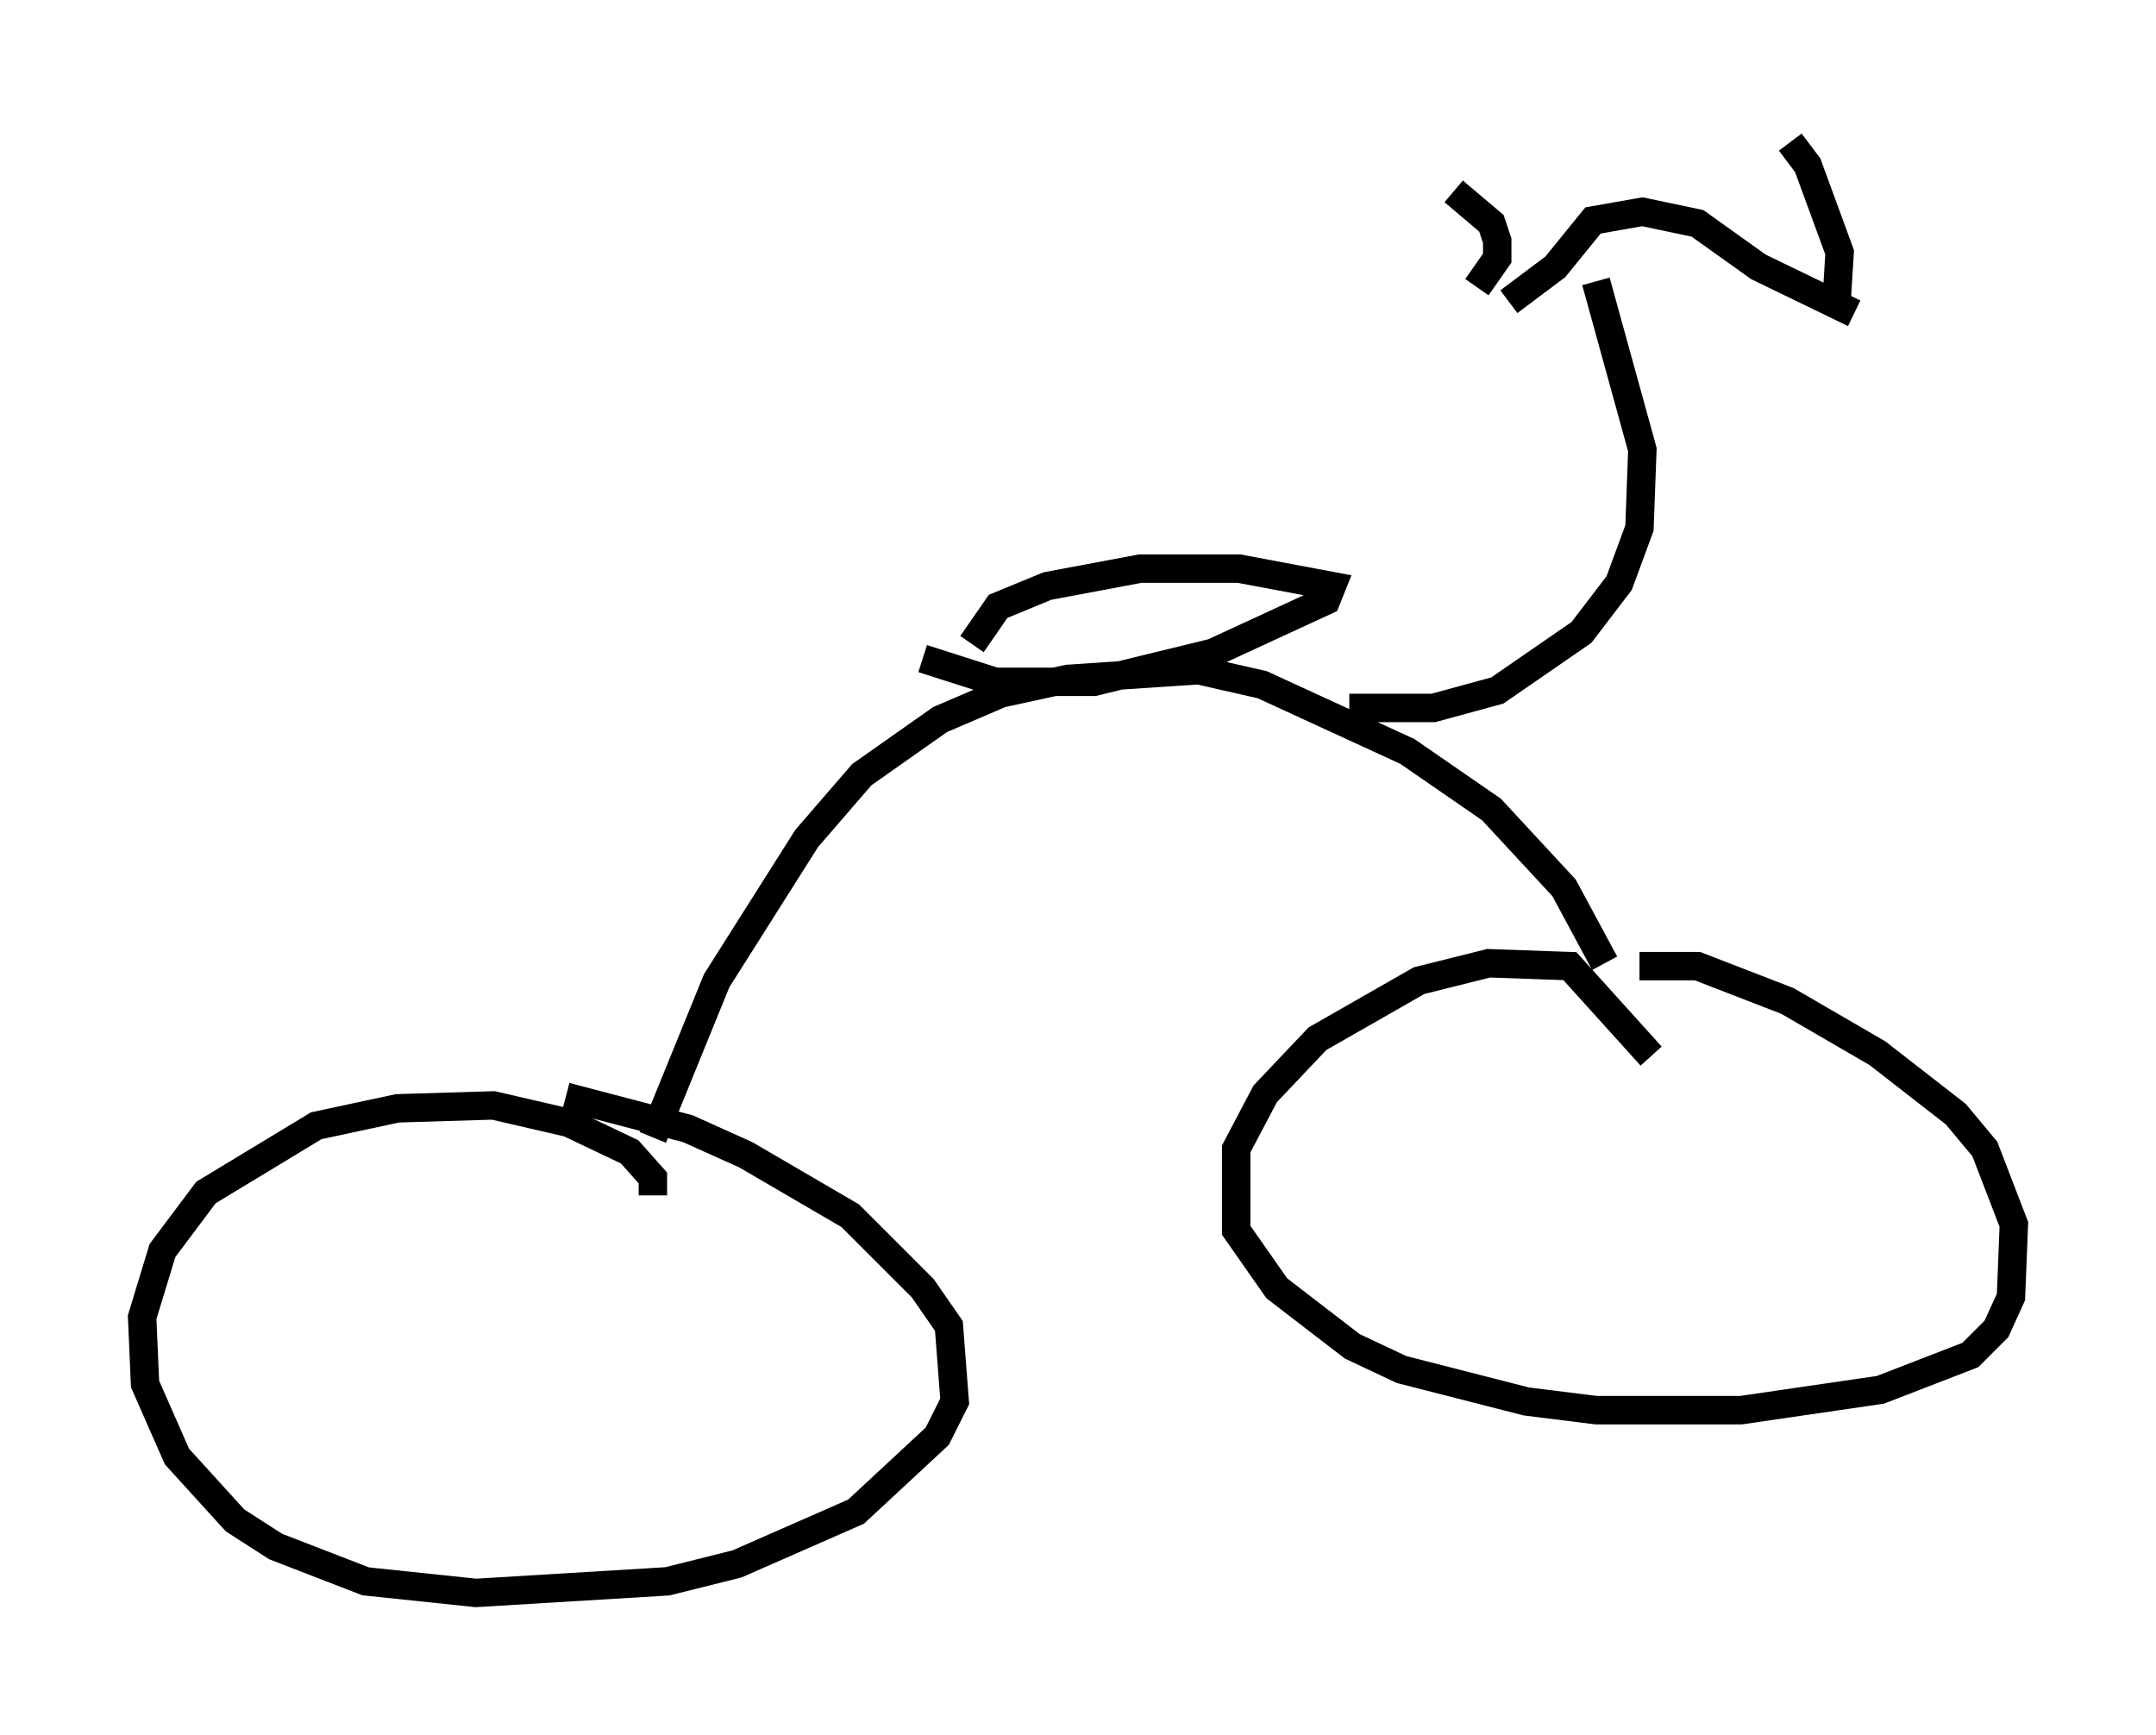 <?xml version="1.0" encoding="utf-8" ?>
<svg baseProfile="full" height="61.042" version="1.1" width="75.844" xmlns="http://www.w3.org/2000/svg" xmlns:ev="http://www.w3.org/2001/xml-events" xmlns:xlink="http://www.w3.org/1999/xlink"><defs /><rect fill="white" height="61.042" width="75.844" x="0" y="0" /><path d="M20.721, 45.323 m2.246, -3.267 l0.0, -0.613 -0.817, -0.919 l-2.144, -1.021 -2.654, -0.613 l-3.369, 0.102 -2.858, 0.613 l-3.879, 2.348 -1.531, 2.042 l-0.715, 2.348 0.102, 2.348 l1.123, 2.552 2.042, 2.246 l1.429, 0.919 3.165, 1.225 l3.879, 0.408 6.738, -0.408 l2.45, -0.613 4.185, -1.838 l2.858, -2.654 0.613, -1.225 l-0.204, -2.654 -0.919, -1.327 l-2.552, -2.552 -3.675, -2.144 l-2.042, -0.919 -4.288, -1.123 m38.18, -1.429 l-2.858, -3.165 -2.858, -0.102 l-2.45, 0.613 -3.573, 2.042 l-1.838, 1.94 -1.021, 1.94 l0.0, 2.858 1.429, 2.042 l2.654, 2.042 1.735, 0.817 l4.39, 1.123 2.45, 0.306 l5.104, 0.0 4.9, -0.715 l3.165, -1.225 0.919, -0.919 l0.51, -1.123 0.102, -2.552 l-1.021, -2.654 -1.021, -1.225 l-2.756, -2.144 -3.165, -1.838 l-3.165, -1.225 -2.042, 0.0 m-1.225, -0.102 l-1.429, -2.654 -2.552, -2.756 l-2.96, -2.042 -5.104, -2.348 l-2.246, -0.51 -4.594, 0.306 l-2.348, 0.51 -2.144, 0.919 l-2.756, 1.94 -1.94, 2.246 l-3.165, 5.002 -2.246, 5.513 m24.5, -15.109 l2.96, 0.0 2.246, -0.613 l2.96, -2.042 1.327, -1.735 l0.715, -1.94 0.102, -2.756 l-1.633, -5.921 m-3.063, 0.715 l1.633, -1.225 1.327, -1.633 l1.735, -0.306 1.94, 0.408 l2.144, 1.531 3.369, 1.633 m-32.769, 12.148 l2.552, 0.817 3.471, 0.0 l4.185, -1.021 3.981, -1.838 l0.204, -0.51 -3.267, -0.613 l-3.471, 0.0 -3.267, 0.613 l-1.735, 0.715 -0.919, 1.327 m30.421, -12.148 l0.102, -1.633 -1.123, -3.063 l-0.613, -0.817 m-11.025, 5.104 l0.715, -1.021 0.0, -0.613 l-0.204, -0.613 -1.327, -1.123 " fill="none" stroke="black" stroke-width="1" /></svg>